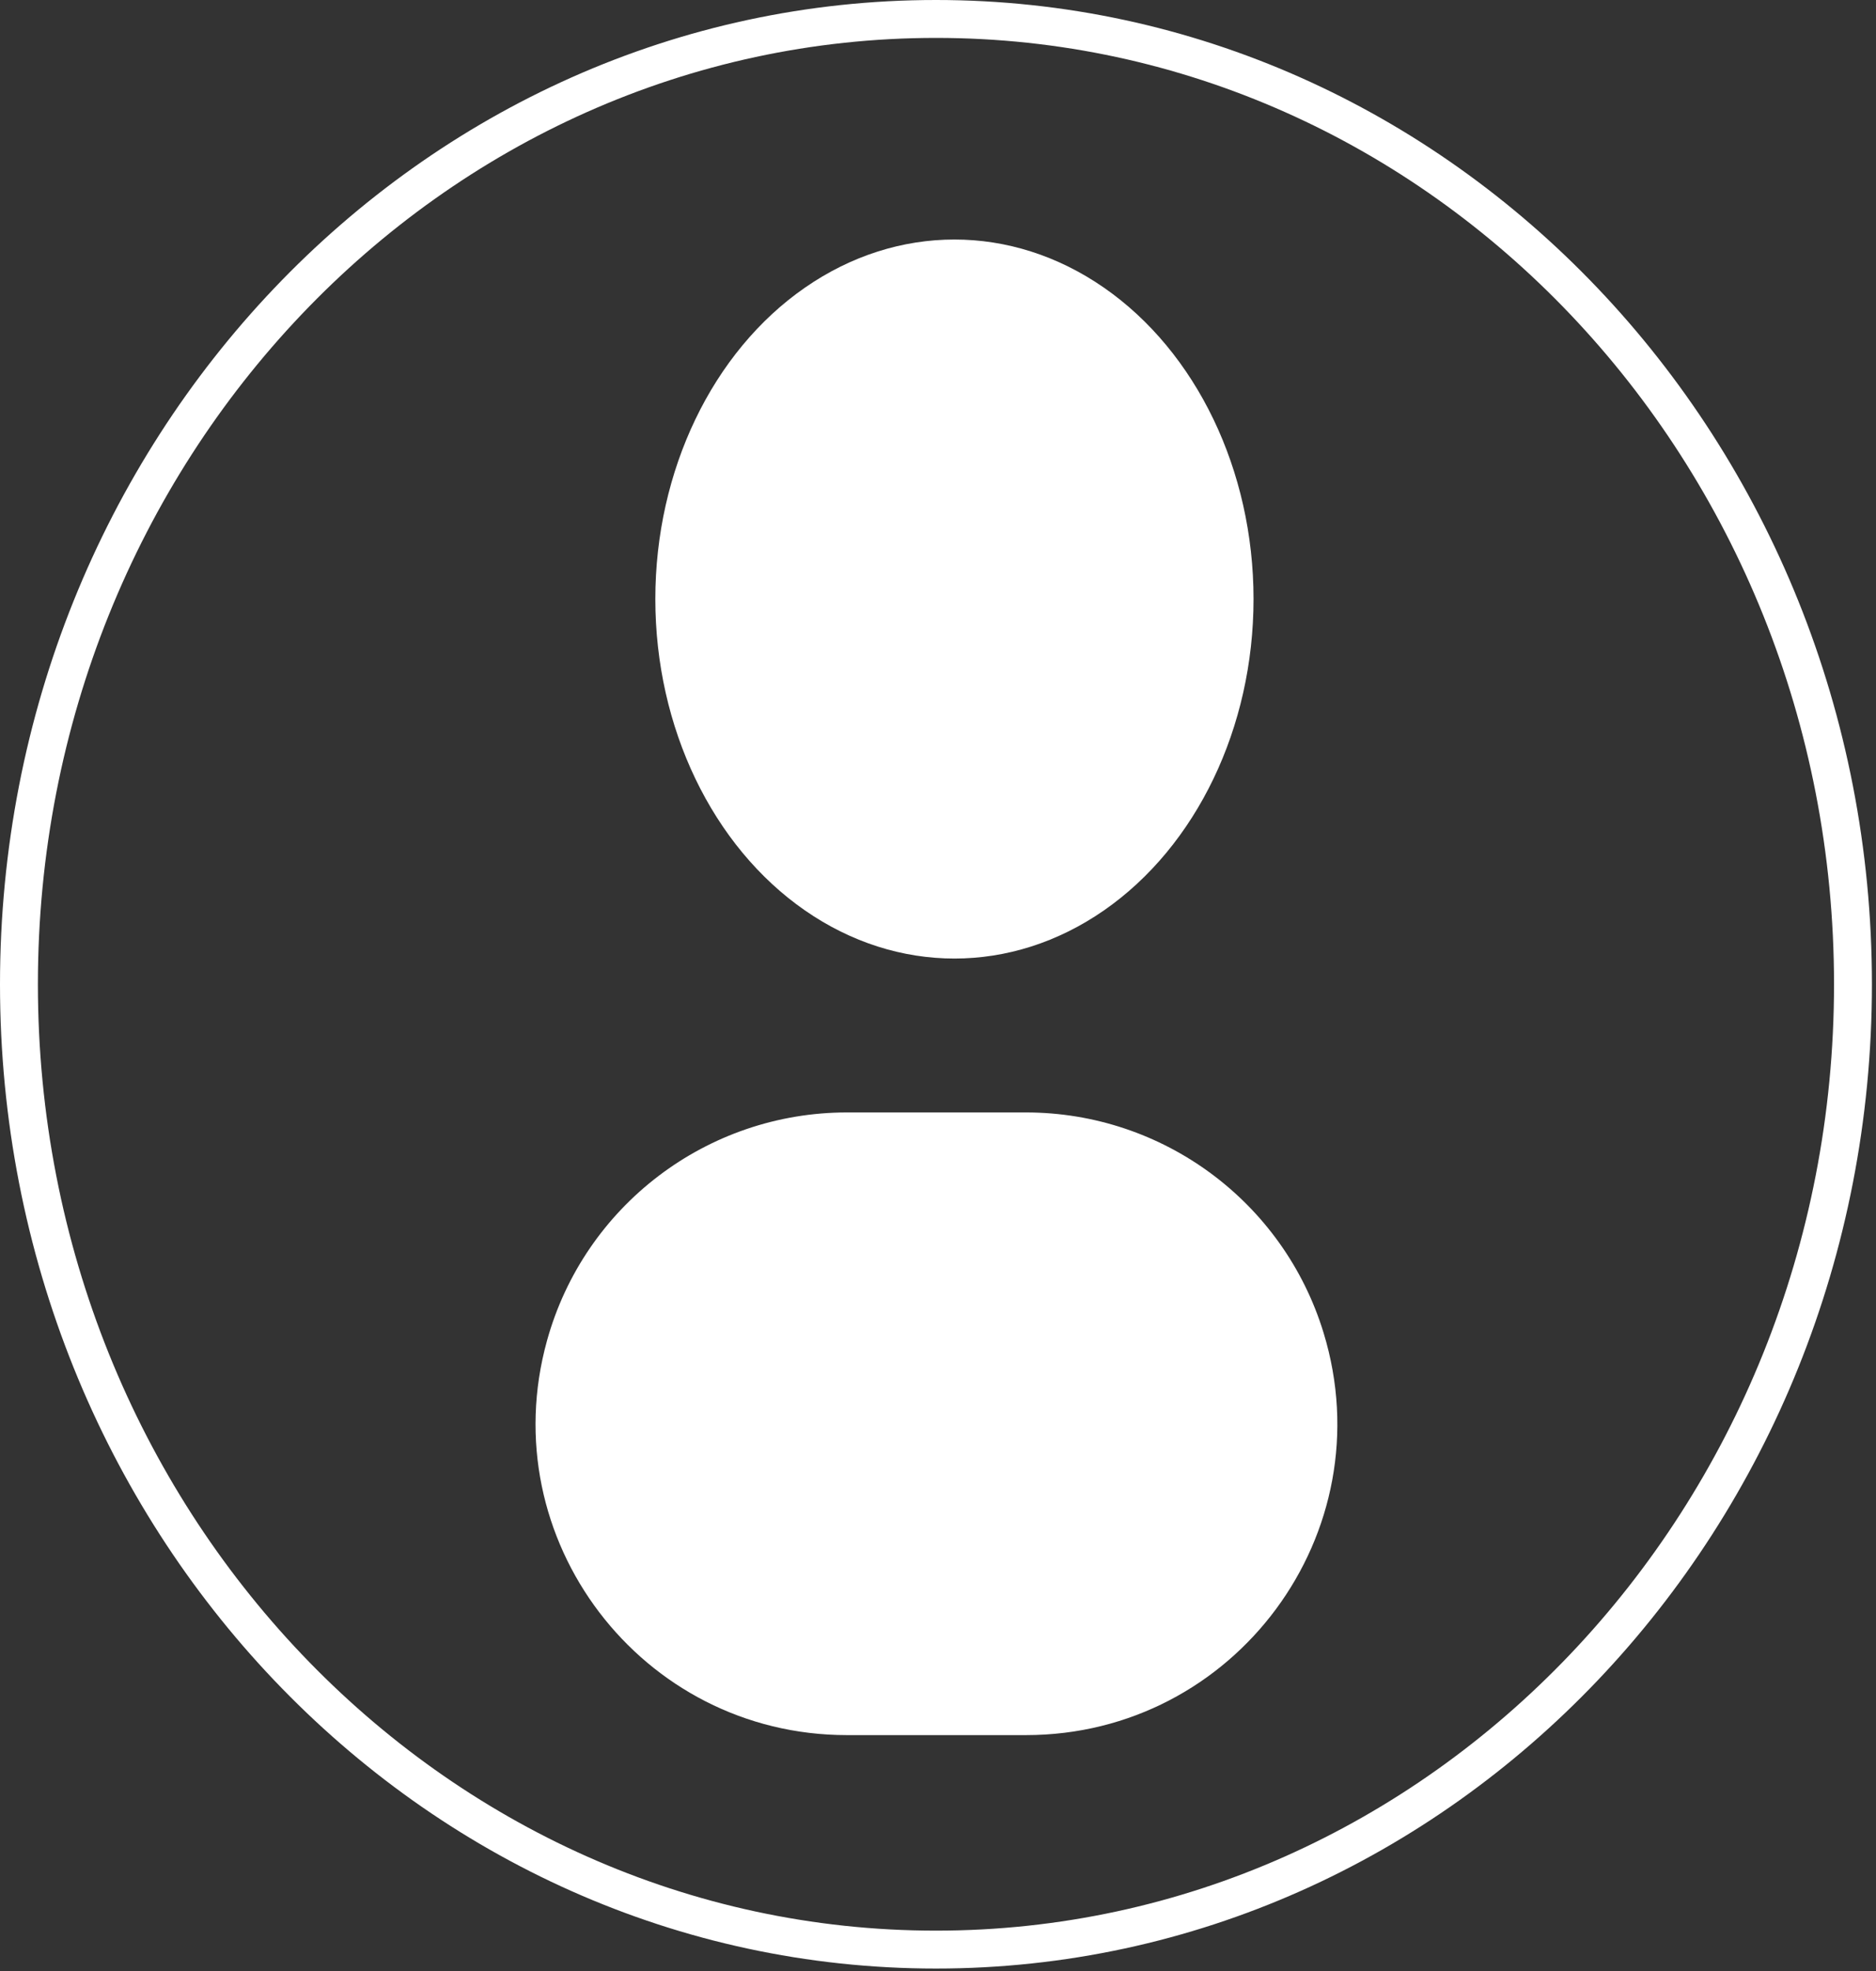 <svg width="99" height="104" viewBox="0 0 99 104" fill="none" xmlns="http://www.w3.org/2000/svg">
<rect x="0" y="0" width="99" height="104" fill="#333333" stroke="none"/>
<path d="M97.785 51.93C97.785 80.106 76.072 102.86 49.393 102.86C22.713 102.86 1 80.106 1 51.93C1 23.754 22.713 1 49.393 1C76.072 1 97.785 23.754 97.785 51.93Z" stroke="white" stroke-width="2"/>
<ellipse cx="50.367" cy="31.605" rx="15.784" ry="18.968" fill="white"/>
<path d="M28.866 70.734C30.837 63.618 37.313 58.692 44.696 58.692H54.138C61.362 58.692 67.738 63.411 69.848 70.32C73.071 80.876 65.175 91.544 54.138 91.544H44.696C33.839 91.544 25.968 81.198 28.866 70.734Z" fill="white"/>
</svg>
